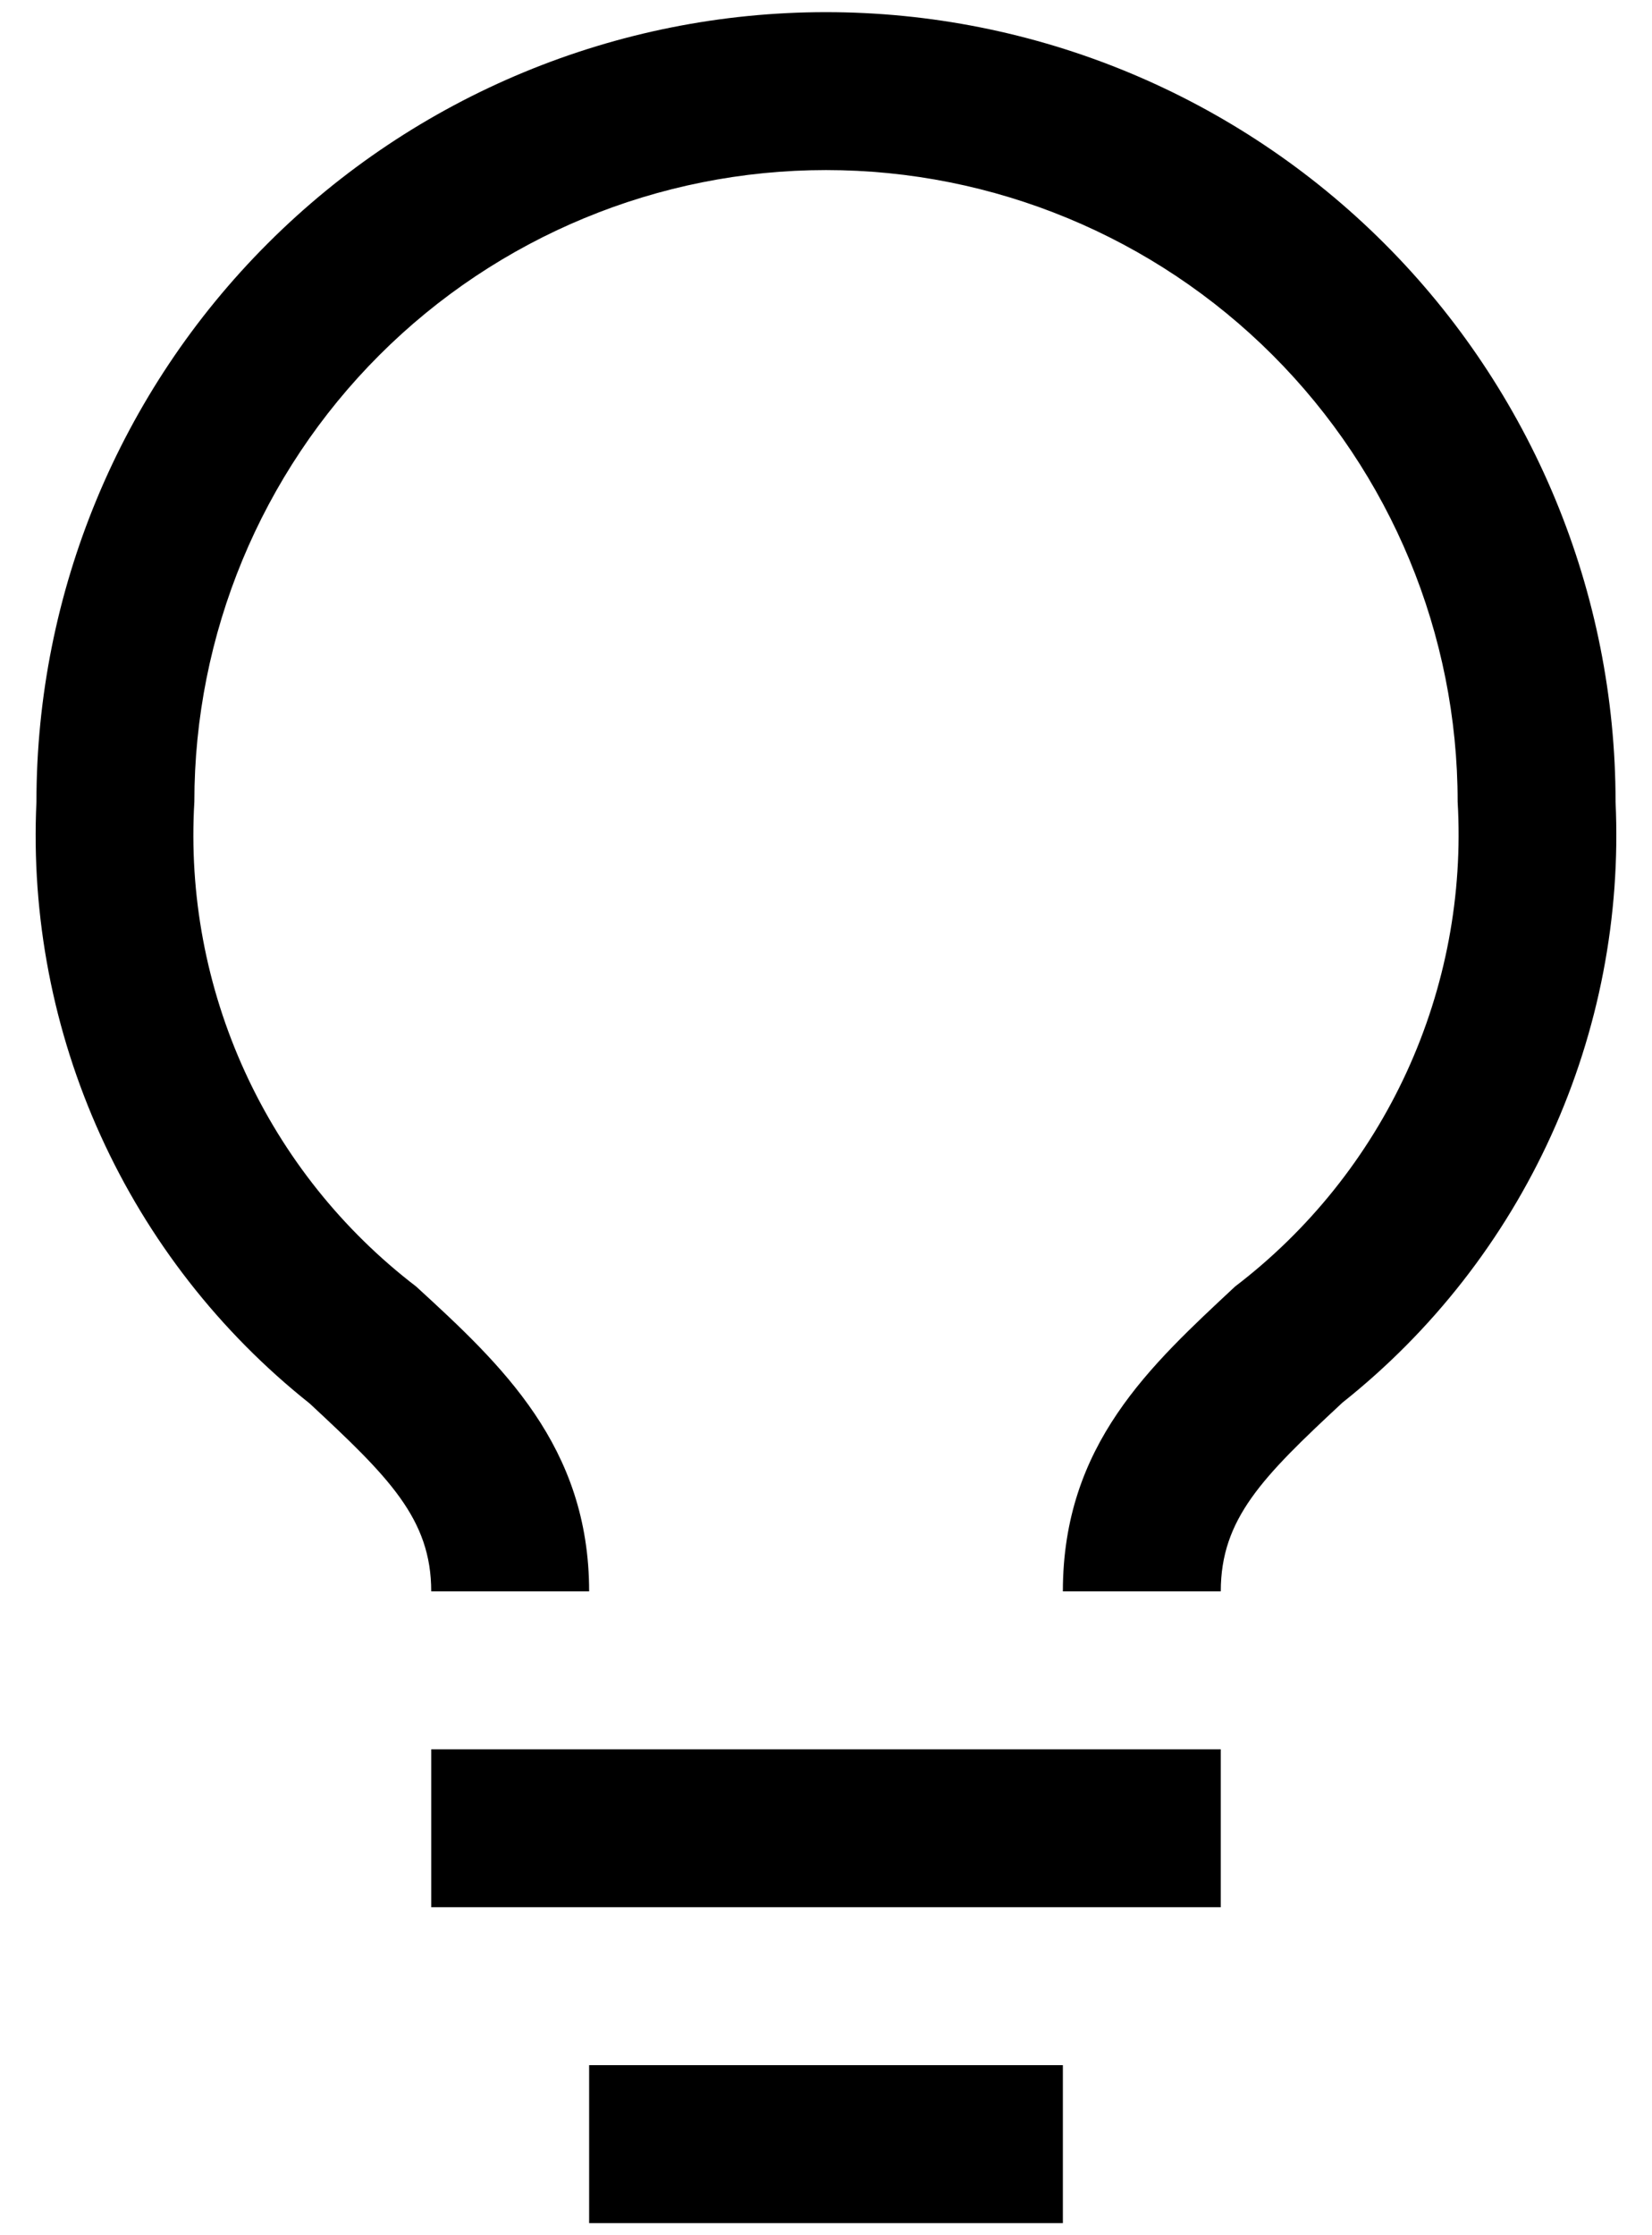 <svg width="34" height="46" viewBox="0 0 34 46" fill="none" xmlns="http://www.w3.org/2000/svg">
<path d="M8.875 36H25.125V39.25H8.875V36ZM12.125 42.5H21.875V45.75H12.125V42.5ZM17 0.25C12.69 0.25 8.557 1.962 5.51 5.01C2.462 8.057 0.75 12.19 0.75 16.5C0.64 18.862 1.093 21.216 2.07 23.368C3.047 25.521 4.522 27.411 6.373 28.883C7.998 30.394 8.875 31.255 8.875 32.75H12.125C12.125 29.76 10.321 28.086 8.566 26.477C7.047 25.314 5.837 23.797 5.041 22.057C4.245 20.318 3.887 18.41 4 16.5C4 13.052 5.37 9.746 7.808 7.308C10.246 4.87 13.552 3.5 17 3.5C20.448 3.5 23.754 4.87 26.192 7.308C28.63 9.746 30 13.052 30 16.5C30.111 18.411 29.751 20.32 28.952 22.06C28.153 23.799 26.939 25.316 25.418 26.477C23.679 28.102 21.875 29.727 21.875 32.75H25.125C25.125 31.255 25.986 30.394 27.628 28.866C29.477 27.397 30.951 25.51 31.928 23.36C32.906 21.21 33.359 18.859 33.25 16.5C33.25 14.366 32.83 12.253 32.013 10.281C31.196 8.31 30 6.518 28.491 5.01C26.982 3.501 25.19 2.304 23.219 1.487C21.247 0.67 19.134 0.25 17 0.25Z" fill="black"/>
</svg>
